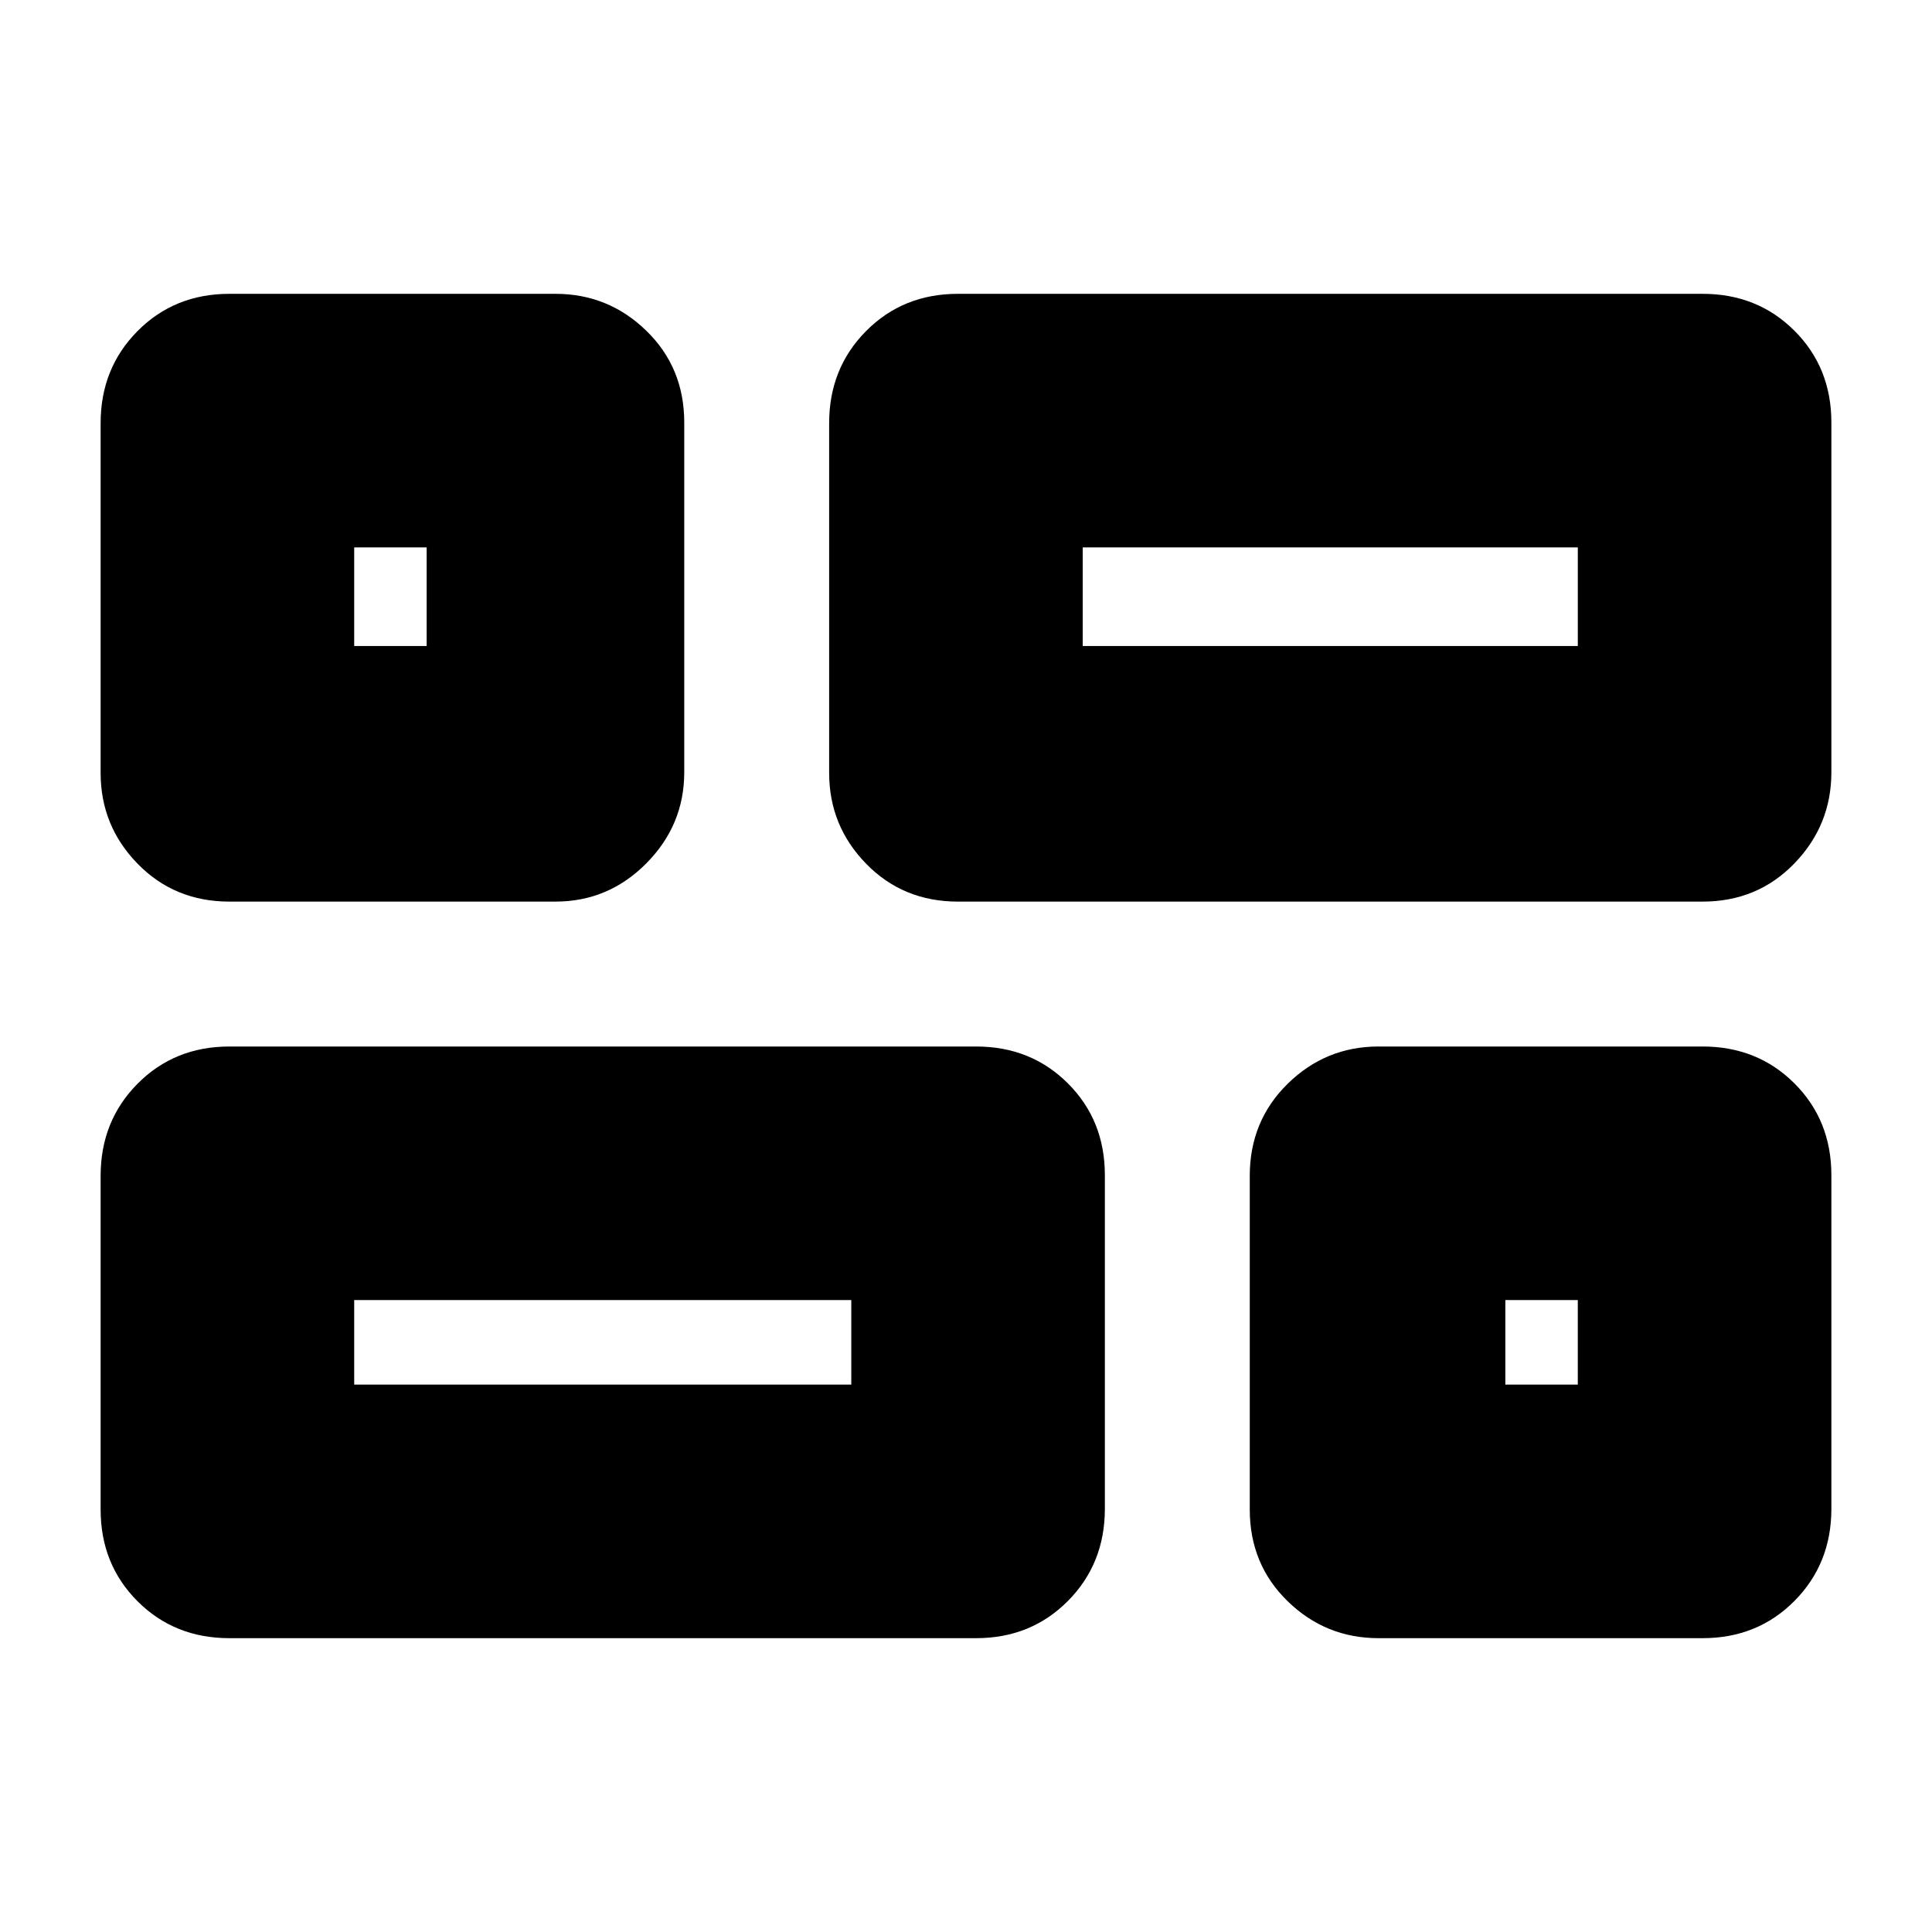 <svg xmlns="http://www.w3.org/2000/svg" height="20" viewBox="0 -960 960 960" width="20"><path d="M685-146q-26.3 0-45.15-18.34Q621-182.67 621-209.95v-165.77q0-27.28 18.85-45.78T685-440h161q27.3 0 45.65 18.34Q910-403.33 910-376.05v165.77q0 27.28-18.35 45.78T846-146H685ZM476-512q-27.3 0-45.65-18.84Q412-549.67 412-575.95v-173.77q0-27.28 18.35-45.78T476-814h370q27.3 0 45.65 18.34Q910-777.33 910-750.05v173.77Q910-550 891.65-531T846-512H476ZM114-146q-27.3 0-45.65-18.34Q50-182.67 50-209.95v-165.77Q50-403 68.35-421.5T114-440h371q27.3 0 45.65 18.34Q549-403.33 549-376.05v165.77q0 27.28-18.35 45.78T485-146H114Zm0-366q-27.3 0-45.65-18.84Q50-549.67 50-575.95v-173.77Q50-777 68.35-795.5T114-814h162q26.3 0 45.15 18.34Q340-777.33 340-750.05v173.77Q340-550 321.15-531T276-512H114Zm424-127h246v-49H538v49ZM176-272h247v-42H176v42Zm572 0h36v-42h-36v42ZM176-639h36v-49h-36v49Zm362 0ZM423-314Zm325 0ZM212-639Z"/></svg>